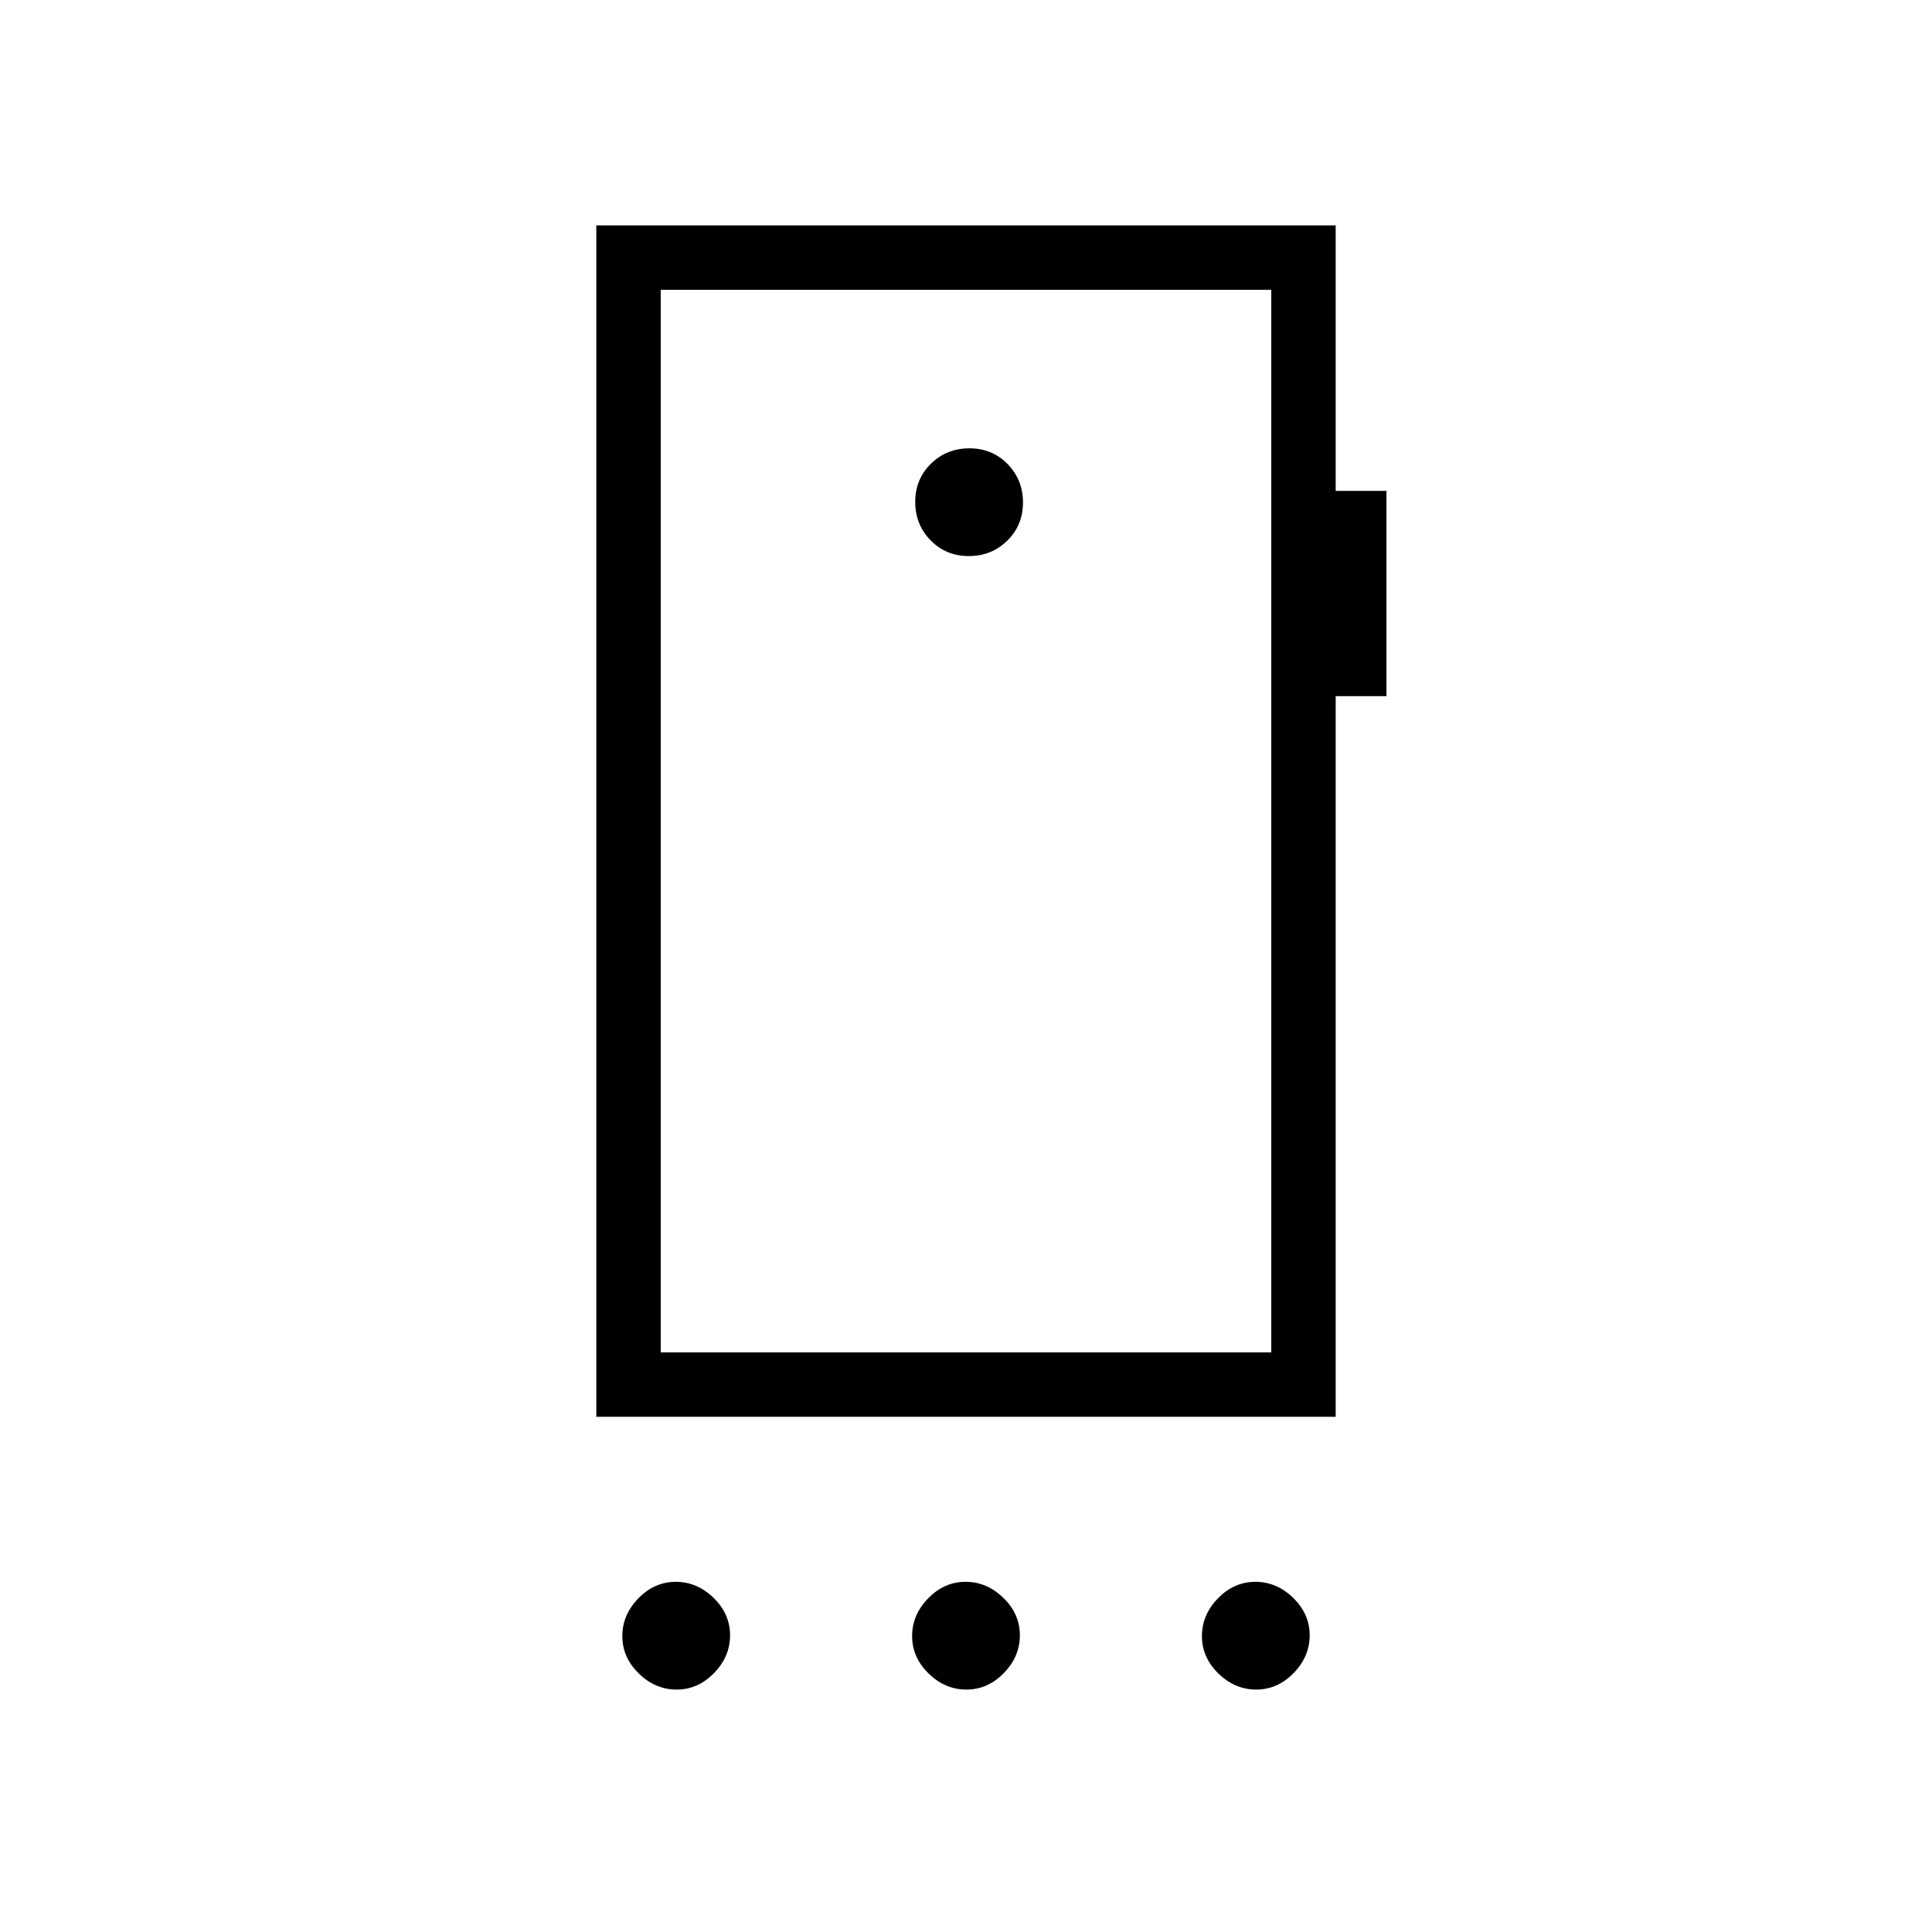 <svg xmlns="http://www.w3.org/2000/svg" height="20" viewBox="0 -960 960 960" width="20"><path d="M336.21-120.46q-10.59 0-18.79-7.98-8.19-7.98-8.19-18.58 0-10.6 7.98-18.79t18.58-8.19q10.59 0 18.79 7.98 8.19 7.98 8.19 18.58 0 10.59-7.98 18.79-7.98 8.19-18.58 8.19Zm144 0q-10.59 0-18.79-7.98-8.19-7.98-8.19-18.58 0-10.6 7.98-18.79t18.58-8.19q10.59 0 18.79 7.98 8.19 7.98 8.19 18.58 0 10.59-7.98 18.79-7.98 8.19-18.58 8.19Zm144 0q-10.59 0-18.79-7.98-8.19-7.98-8.19-18.58 0-10.6 7.98-18.79t18.58-8.19q10.59 0 18.79 7.98 8.19 7.98 8.19 18.58 0 10.59-7.98 18.79-7.98 8.19-18.58 8.19ZM631.69-288v-528H328.31v528h303.38ZM481.38-683.69q11.31 0 19.12-7.65 7.81-7.65 7.81-18.97 0-11.31-7.65-19.11-7.65-7.81-18.96-7.81-11.32 0-19.12 7.65-7.81 7.65-7.81 18.96t7.65 19.12q7.65 7.81 18.96 7.81ZM328.31-816v528-528Zm-32 560v-592h367.38v131.92h25.23v102h-25.23V-256H296.31Z"/></svg>